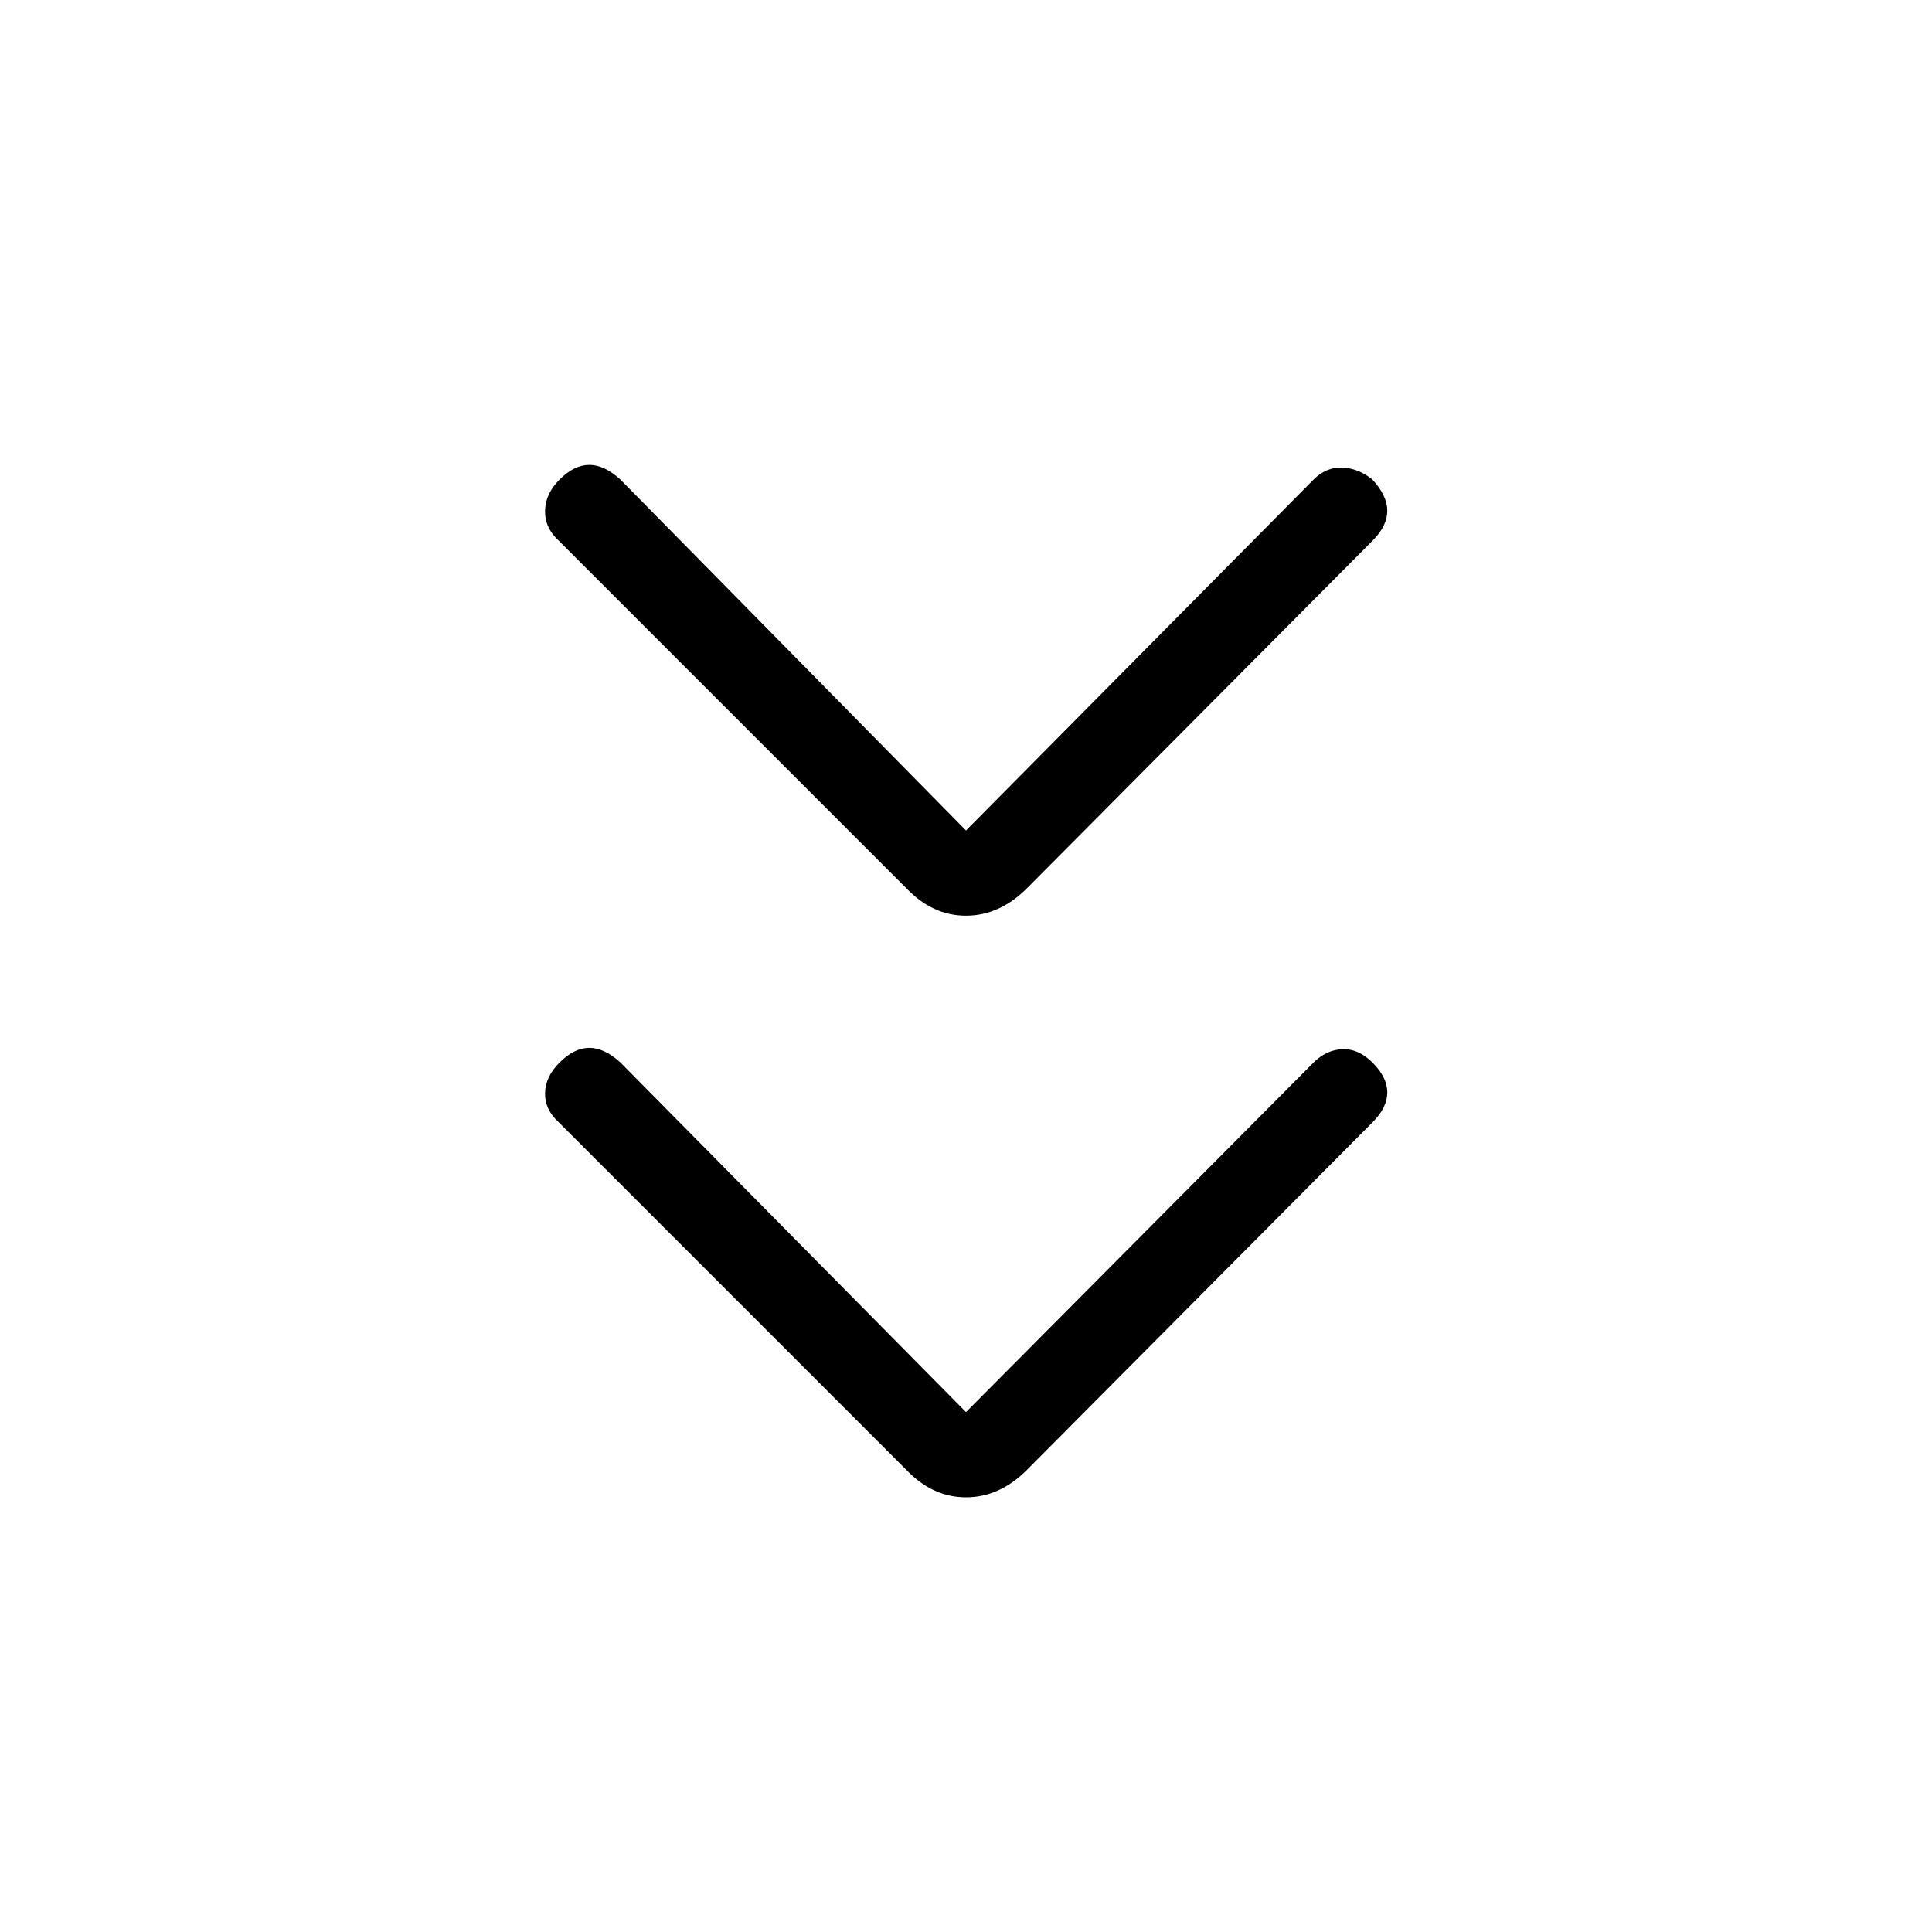 <svg xmlns="http://www.w3.org/2000/svg" height="40" viewBox="0 -960 960 960" width="40"><path d="M480-258.333 652.667-432Q659-438.333 667-438.667q8-.333 15 6.667 7.333 7.333 7.333 14.833T682-402.334L510.333-229.667Q496.667-216 480-216q-16.667 0-29.666-13.667L277.667-402.334q-7-6.333-6.834-14.5Q271-425 278-432q7.333-7.333 14.833-7.333t15.5 7.333L480-258.333Zm0-289 172.667-174.333Q659-728 667-727.666q8 .333 15 6 7.333 8 7.333 15.5T682-691.333L510.333-518.666Q496.667-505 480-505q-16.667 0-29.666-13.666L277.667-691.333q-7-6.333-6.834-14.833.167-8.5 7.167-15.5Q285.333-729 292.833-729t15.5 7.334L480-547.333Z"/></svg>